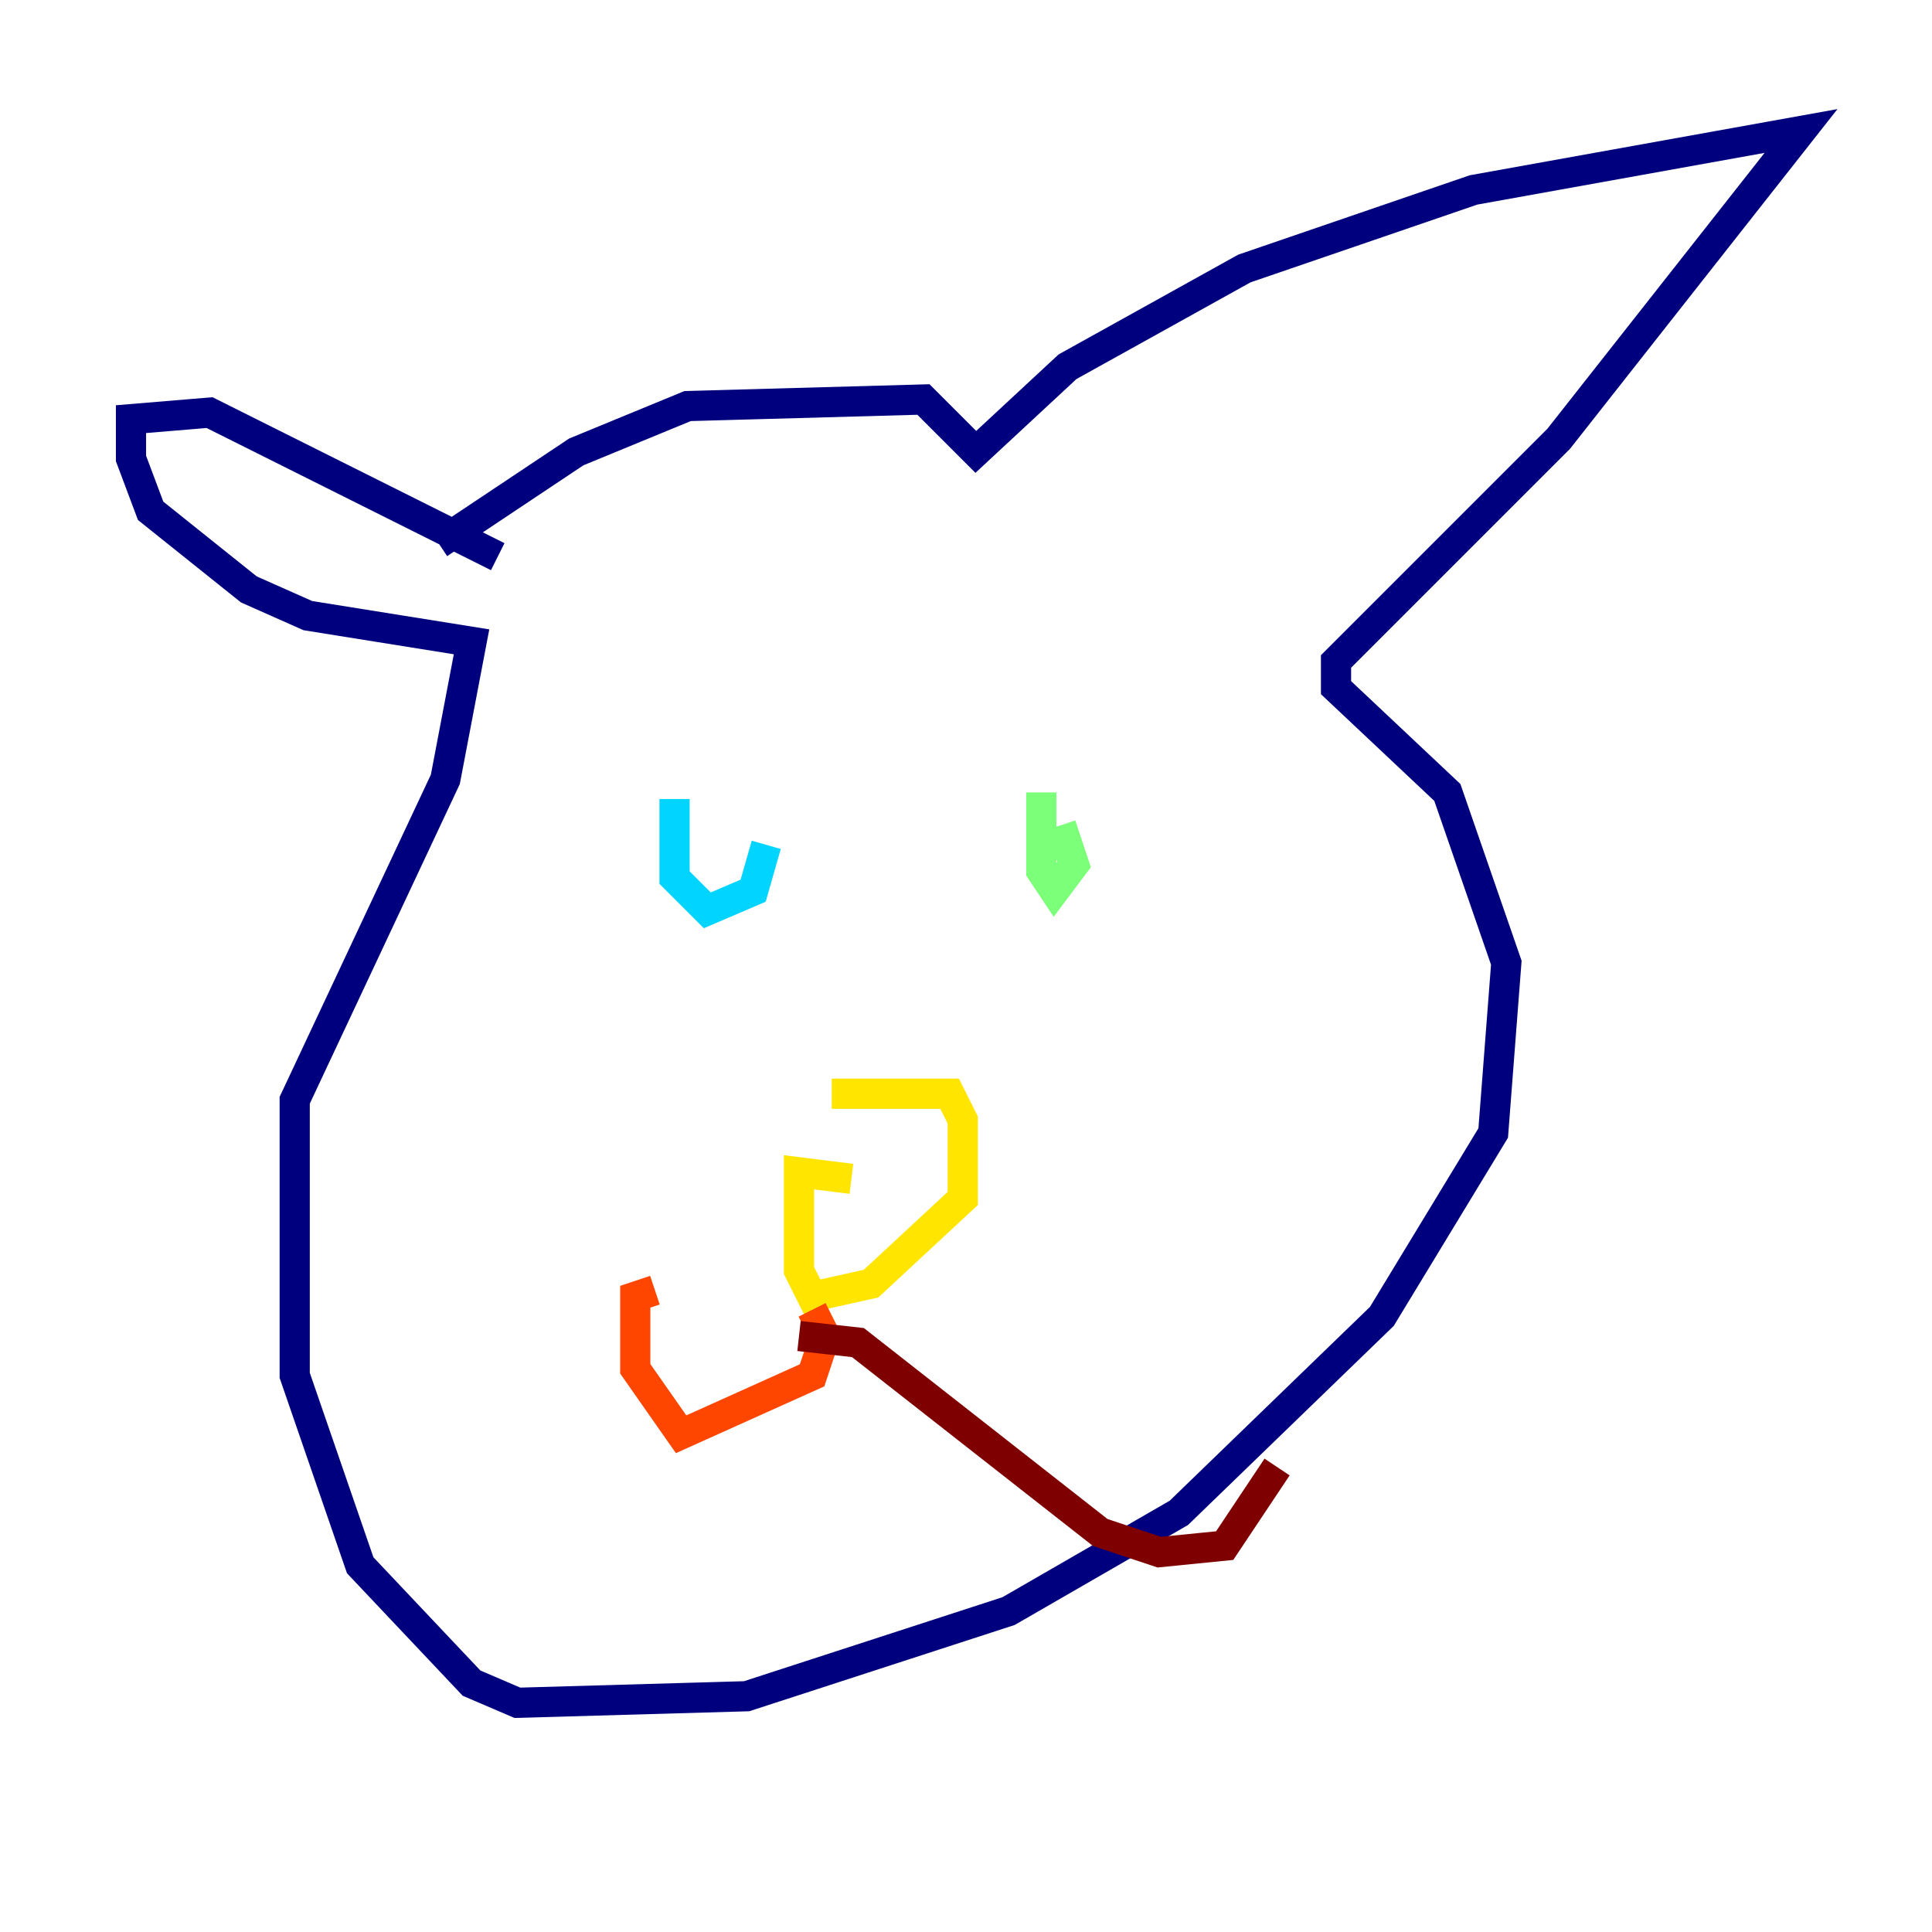 <?xml version="1.0" encoding="utf-8" ?>
<svg baseProfile="tiny" height="128" version="1.2" viewBox="0,0,128,128" width="128" xmlns="http://www.w3.org/2000/svg" xmlns:ev="http://www.w3.org/2001/xml-events" xmlns:xlink="http://www.w3.org/1999/xlink"><defs /><polyline fill="none" points="29.071,36.014 38.183,29.939 45.559,26.902 61.18,26.468 64.651,29.939 70.725,24.298 82.441,17.79 97.627,12.583 119.322,8.678 103.268,29.071 88.515,43.824 88.515,45.559 95.891,52.502 99.797,63.783 98.929,75.064 91.552,87.214 78.102,100.231 66.82,106.739 49.464,112.38 34.278,112.814 31.241,111.512 23.864,103.702 19.525,91.119 19.525,72.895 29.505,51.634 31.241,42.522 20.393,40.786 16.488,39.051 9.98,33.844 8.678,30.373 8.678,27.77 13.885,27.336 32.976,36.881" stroke="#00007f" stroke-width="2" /><polyline fill="none" points="50.332,58.142 50.332,58.142" stroke="#0028ff" stroke-width="2" /><polyline fill="none" points="44.691,52.936 44.691,58.142 46.861,60.312 49.898,59.01 50.766,55.973" stroke="#00d4ff" stroke-width="2" /><polyline fill="none" points="68.99,52.502 68.99,57.709 69.858,59.01 71.159,57.275 70.291,54.671" stroke="#7cff79" stroke-width="2" /><polyline fill="none" points="55.105,72.461 62.915,72.461 63.783,74.197 63.783,79.403 57.709,85.044 53.803,85.912 52.936,84.176 52.936,77.668 56.407,78.102" stroke="#ffe500" stroke-width="2" /><polyline fill="none" points="53.803,86.78 54.671,88.515 53.803,91.119 45.125,95.024 42.088,90.685 42.088,85.912 43.39,85.478" stroke="#ff4600" stroke-width="2" /><polyline fill="none" points="52.936,88.515 56.841,88.949 72.895,101.532 76.8,102.834 81.139,102.4 84.61,97.193" stroke="#7f0000" stroke-width="2" /></svg>